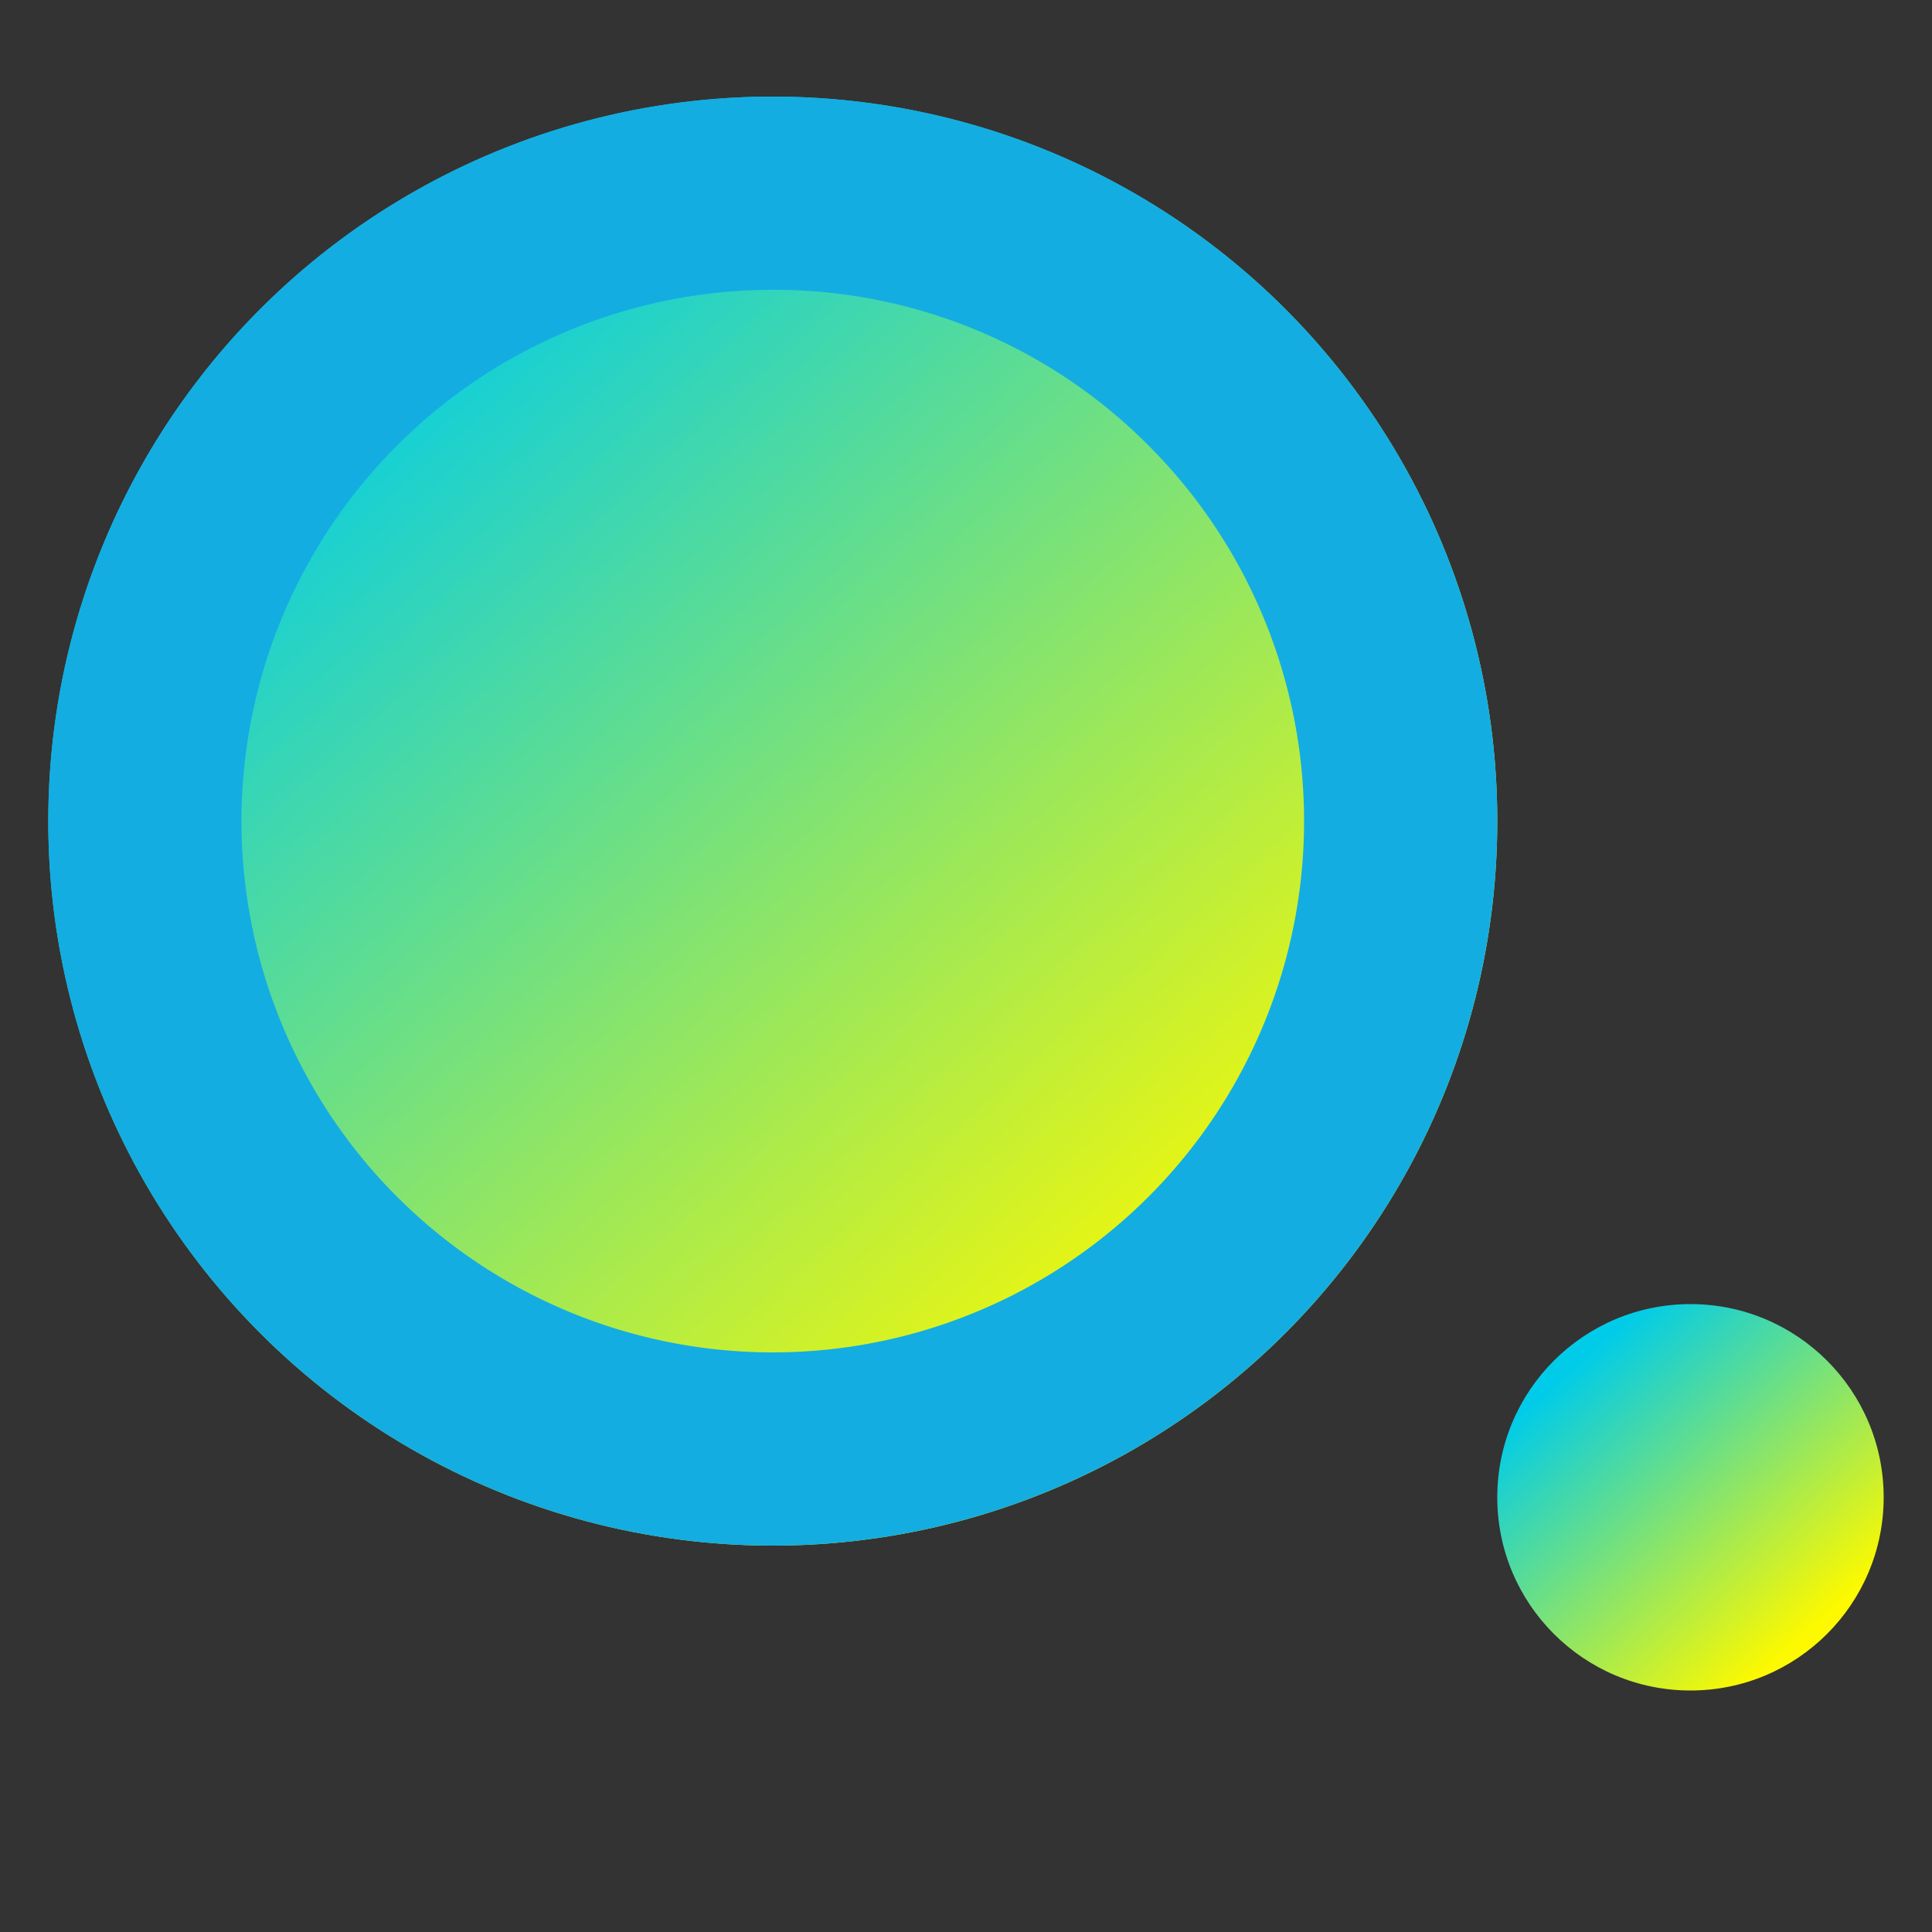 <svg xmlns="http://www.w3.org/2000/svg" xmlns:xlink="http://www.w3.org/1999/xlink" width="128" height="128" viewBox="0 0 128 128"><rect x="0" y="0" width="128" height="128" fill="#333333" stroke="none"/><defs><style>.a{fill:#fff;opacity:0.1;}.b{clip-path:url(#a);}.c{fill:url(#b);}.d{fill:#13ade2;}</style><clipPath id="a"><rect class="a" width="128" height="128" transform="translate(3.106 2)"/></clipPath><linearGradient id="b" x1="0.206" y1="0.153" x2="0.815" y2="0.834" gradientUnits="objectBoundingBox"><stop offset="0" stop-color="#00cce9"/><stop offset="1" stop-color="#fcf900"/></linearGradient></defs><g class="b" transform="translate(-3.106 -2)"><g transform="translate(6.305 8.4)"><circle class="c" cx="48" cy="48" r="48" transform="translate(0 0)"/><path class="d" d="M48,12.8A35.2,35.2,0,1,0,72.89,23.11,34.969,34.969,0,0,0,48,12.8M48,0A48,48,0,1,1,0,48,48,48,0,0,1,48,0Z" transform="translate(0 0)"/><circle class="c" cx="12.8" cy="12.8" r="12.8" transform="translate(95.999 80)"/></g></g></svg>